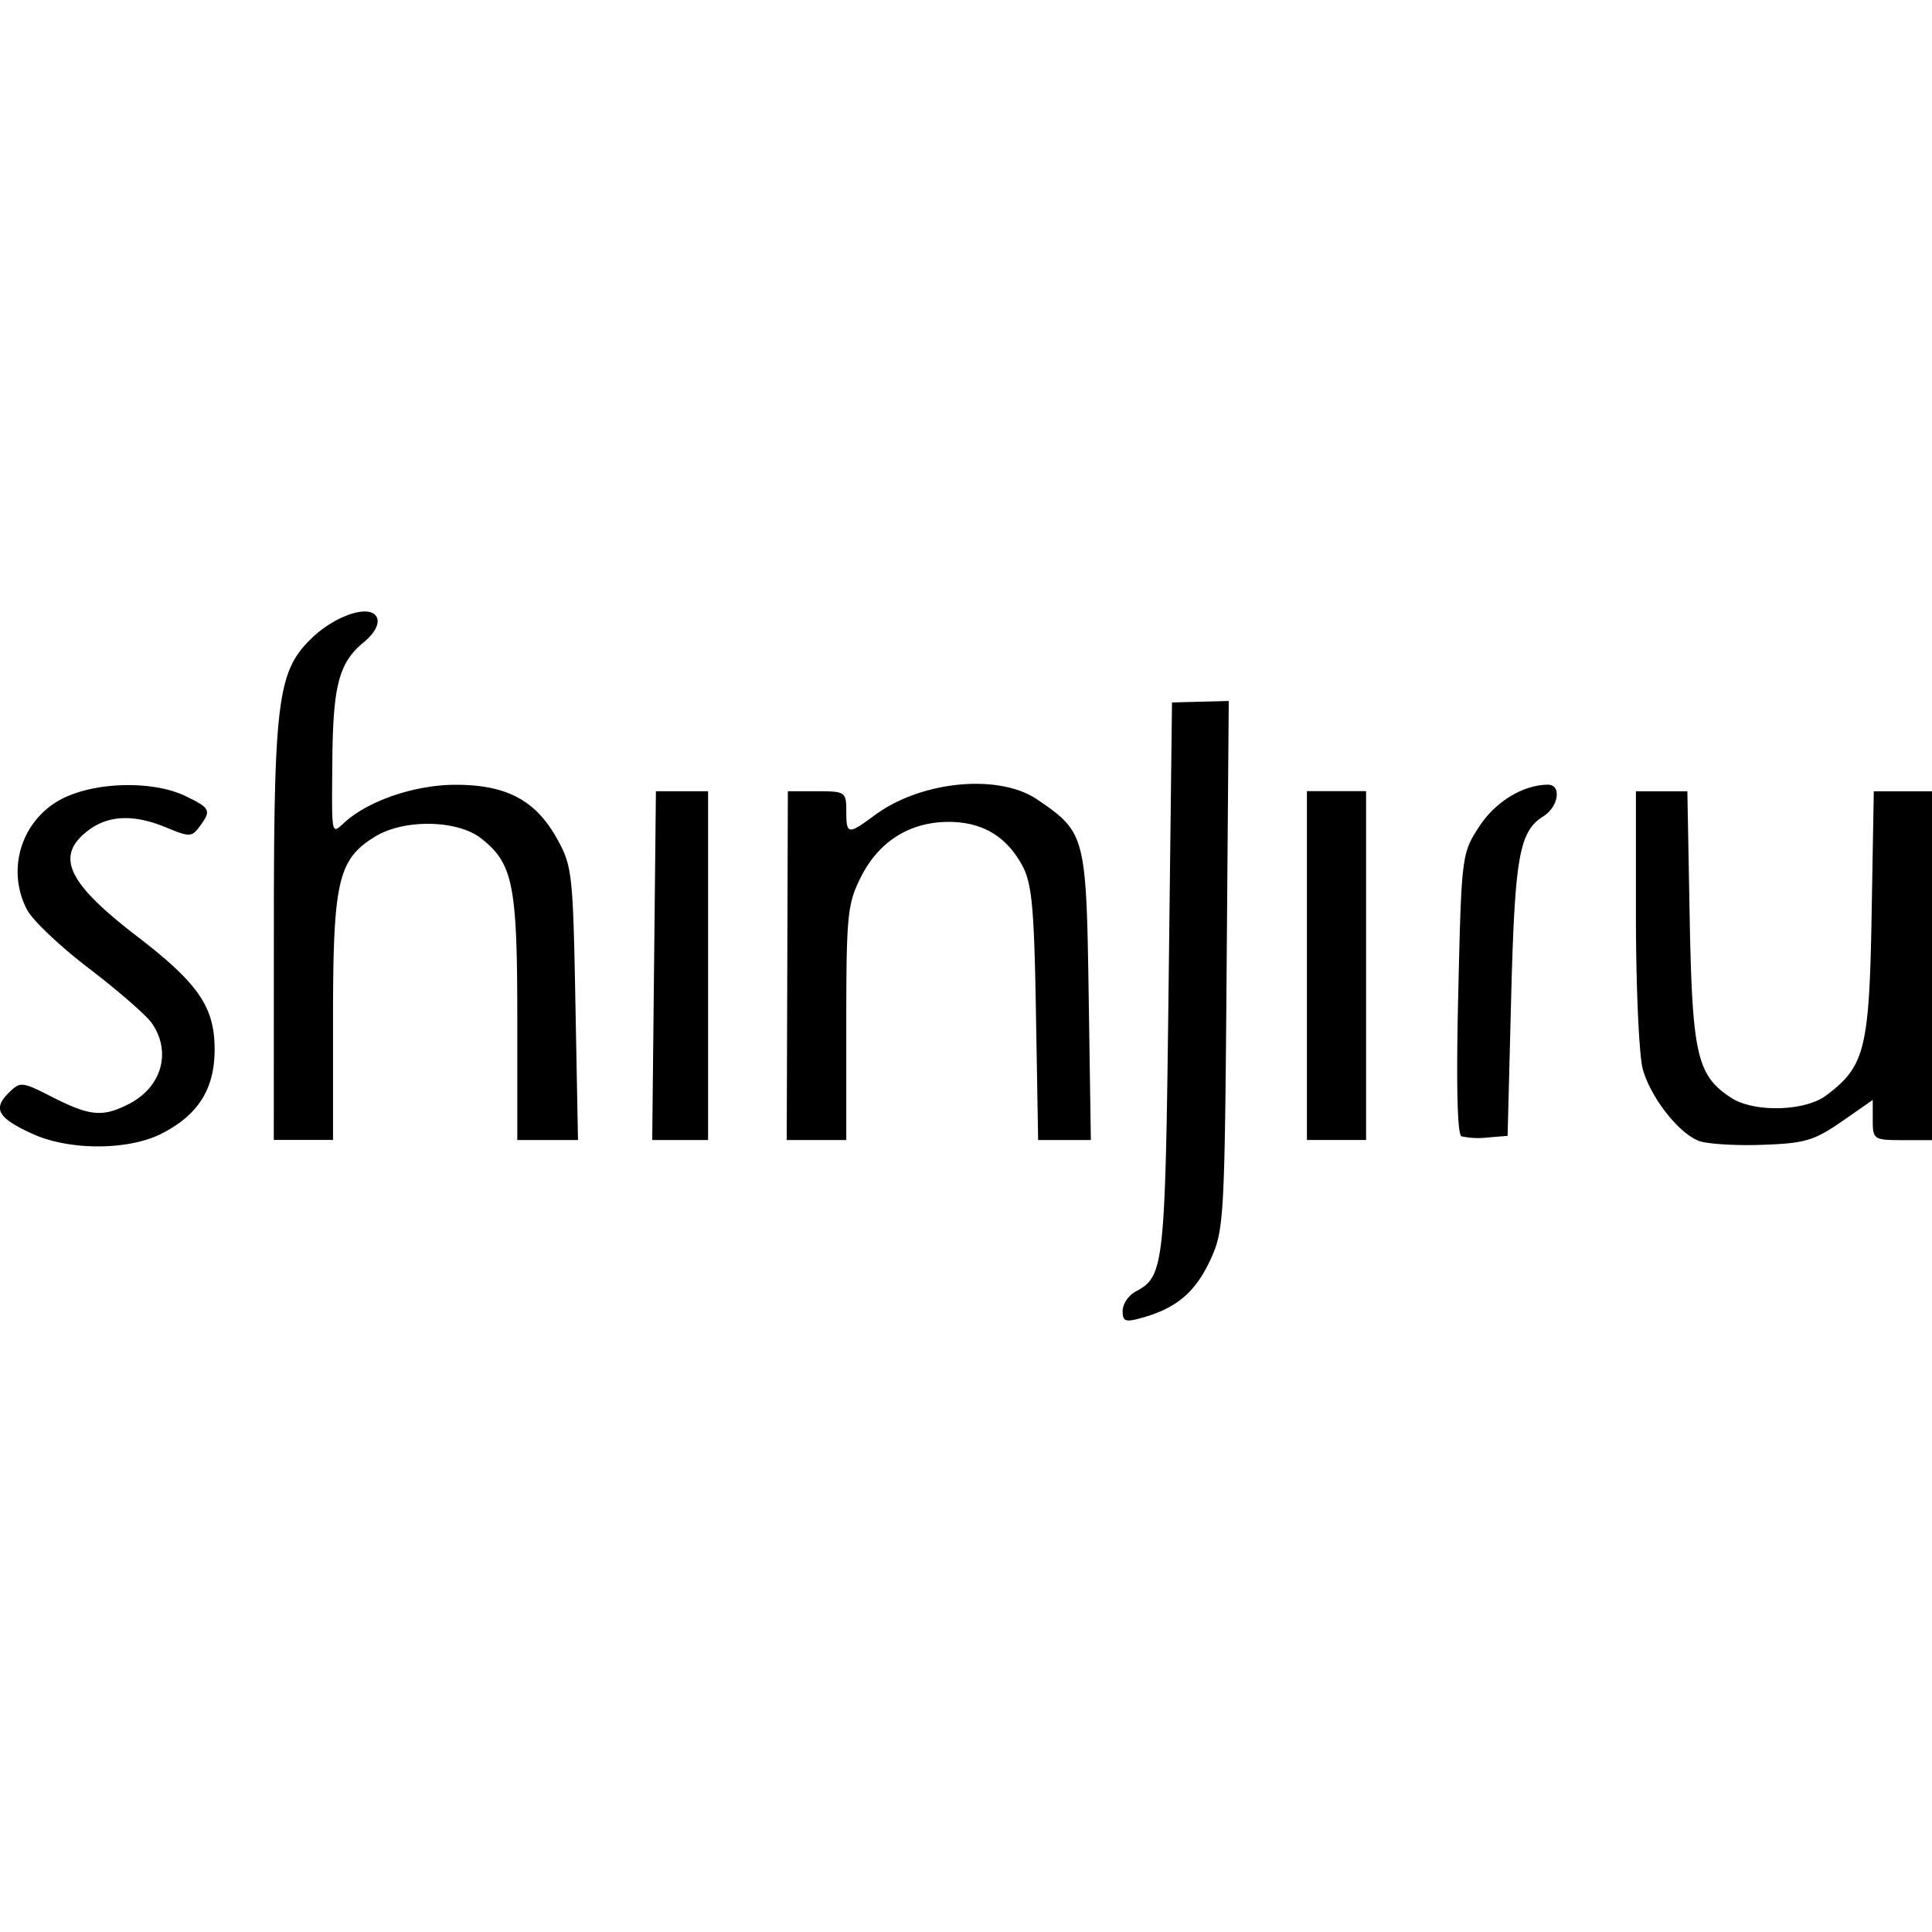 <svg xmlns="http://www.w3.org/2000/svg" viewBox="0 0 24 24"><path d="M13.946 16.284c0-.085.073-.194.162-.24.357-.193.367-.292.41-3.885l.041-3.433.352-.009.353-.009-.026 3.28c-.024 3.156-.032 3.291-.201 3.66-.186.4-.414.597-.836.718-.222.063-.255.053-.255-.082zM.408 14.087c-.43-.195-.5-.31-.306-.505.151-.15.163-.15.555.05.466.235.62.248.948.08.406-.21.528-.648.28-1.003-.07-.1-.42-.404-.776-.676-.357-.272-.705-.6-.773-.732a1.017 1.017 0 01.535-1.423c.424-.17 1.06-.166 1.424.007.321.154.334.18.185.382-.096.131-.127.132-.406.016-.413-.173-.735-.159-.991.043-.398.312-.242.643.61 1.298.772.591.973.884.973 1.413 0 .49-.203.813-.658 1.045-.412.21-1.143.212-1.6.005zm20.684.081c-.254-.108-.59-.543-.685-.888-.046-.167-.084-1.012-.085-1.877V9.83h.639l.029 1.574c.032 1.701.09 1.955.515 2.233.28.184.914.17 1.179-.028.482-.36.537-.576.566-2.246l.027-1.533H24v4.333h-.368c-.355 0-.368-.009-.368-.25v-.249l-.388.27c-.344.237-.458.27-1.001.288-.337.011-.69-.013-.783-.053zm-17.69-2.607c0-2.87.046-3.227.474-3.637.304-.29.74-.426.808-.248.03.077-.033.193-.165.302-.305.25-.38.53-.39 1.427-.009 1.006-.017.963.153.81.296-.269.87-.464 1.369-.466.634-.002.997.188 1.263.66.194.345.204.432.234 2.056l.032 1.697h-.754v-1.516c0-1.656-.053-1.92-.45-2.232-.295-.23-.954-.242-1.314-.023-.462.282-.525.552-.525 2.25v1.52h-.736zm4.723.435l.023-2.167h.648v4.333h-.694zm1.655 0l.007-2.167h.363c.349 0 .363.01.363.246 0 .295.02.298.353.052.575-.427 1.54-.52 2.018-.196.6.408.61.447.64 2.438l.027 1.793h-.655l-.027-1.574c-.022-1.317-.05-1.617-.171-1.838-.198-.363-.497-.54-.914-.54-.48 0-.864.24-1.087.68-.17.337-.184.472-.184 1.818v1.454h-.74l.007-2.167zm6.455 0V9.828h.735v4.333h-.735zm1.92 2.12c-.052-.023-.067-.654-.04-1.773.04-1.715.043-1.74.26-2.075.203-.31.547-.52.856-.52.17 0 .13.275-.057.391-.302.19-.356.494-.402 2.26l-.044 1.711-.245.02a.99.99 0 01-.327-.014z"/></svg>